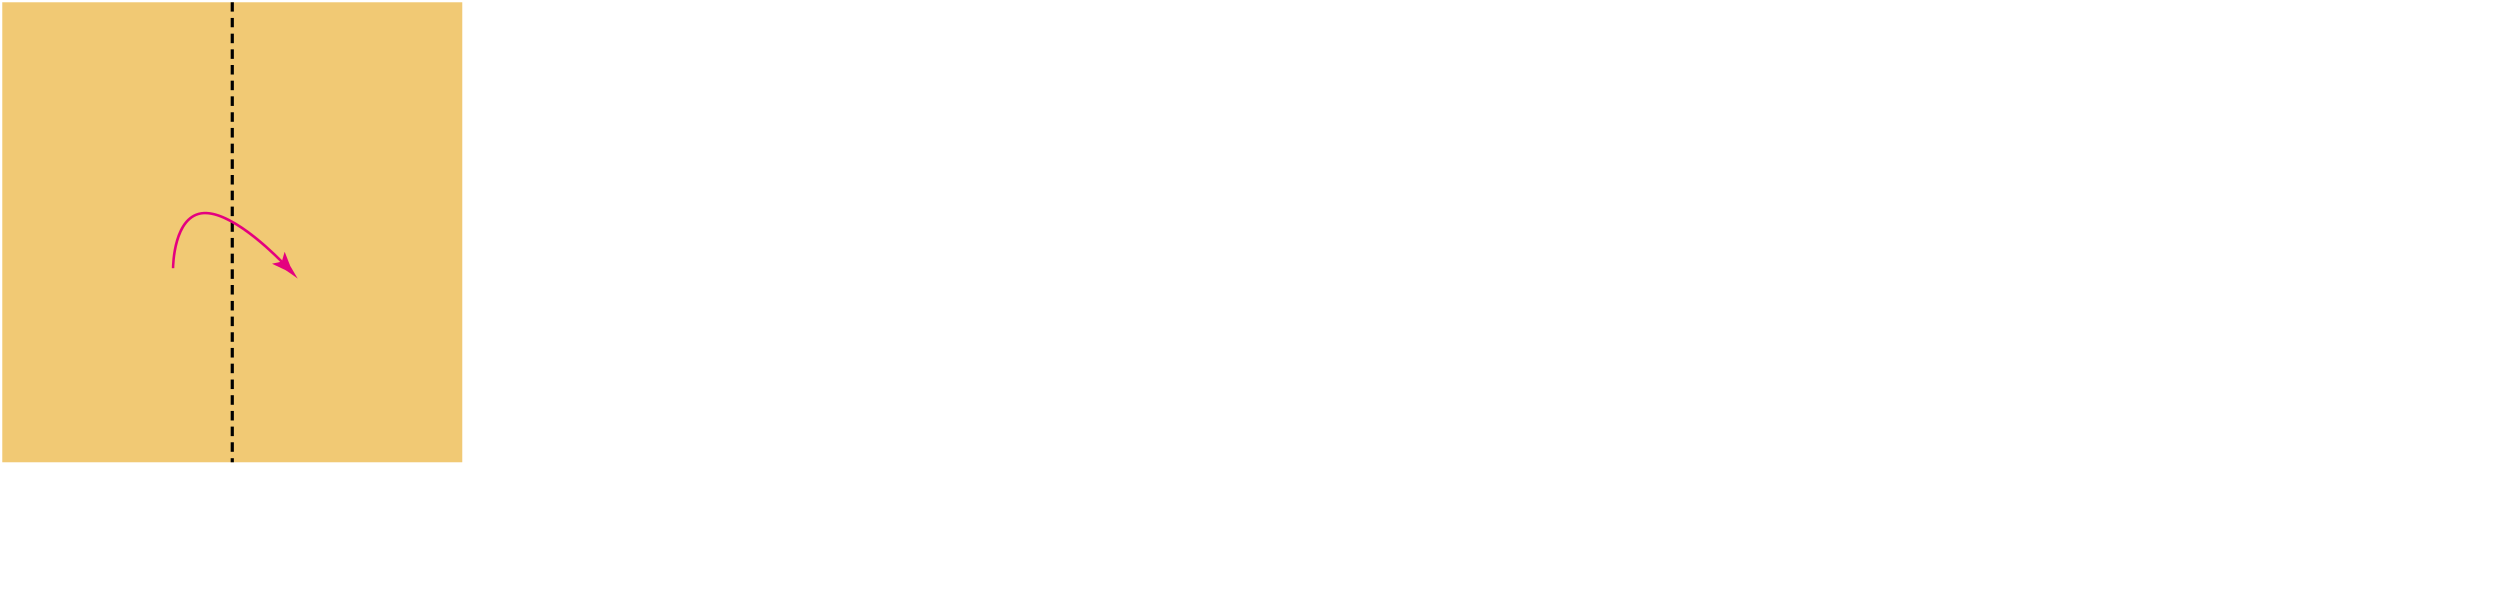 <?xml version="1.0" encoding="utf-8"?>
<!-- Generator: Adobe Illustrator 23.1.0, SVG Export Plug-In . SVG Version: 6.00 Build 0)  -->
<svg version="1.1" id="레이어_1" xmlns="http://www.w3.org/2000/svg" xmlns:xlink="http://www.w3.org/1999/xlink" x="0px"
	 y="0px" width="1100px" height="263px" viewBox="0 0 1100 263" style="enable-background:new 0 0 1100 263;" xml:space="preserve">
<g>
	<g>
		<rect x="1" y="1" style="fill:#F1C974;" width="202.4" height="202.4"/>
		<path d="M102.9,203.4h-1.4v-1.8h1.4V203.4z M102.9,198.8h-1.4v-4.2h1.4V198.8z M102.9,191.9h-1.4v-4.2h1.4V191.9z M102.9,185h-1.4
			v-4.2h1.4V185z M102.9,178.1h-1.4v-4.2h1.4V178.1z M102.9,171.2h-1.4V167h1.4V171.2z M102.9,164.2h-1.4V160h1.4V164.2z
			 M102.9,157.3h-1.4v-4.2h1.4V157.3z M102.9,150.4h-1.4v-4.2h1.4V150.4z M102.9,143.5h-1.4v-4.2h1.4V143.5z M102.9,136.6h-1.4v-4.2
			h1.4V136.6z M102.9,129.6h-1.4v-4.2h1.4V129.6z M102.9,122.7h-1.4v-4.2h1.4V122.7z M102.9,115.8h-1.4v-4.2h1.4V115.8z
			 M102.9,108.9h-1.4v-4.2h1.4V108.9z M102.9,102h-1.4v-4.2h1.4V102z M102.9,95.1h-1.4v-4.2h1.4V95.1z M102.9,88.1h-1.4v-4.2h1.4
			V88.1z M102.9,81.2h-1.4V77h1.4V81.2z M102.9,74.3h-1.4v-4.2h1.4V74.3z M102.9,67.4h-1.4v-4.2h1.4V67.4z M102.9,60.5h-1.4v-4.2
			h1.4V60.5z M102.9,53.6h-1.4v-4.2h1.4V53.6z M102.9,46.6h-1.4v-4.2h1.4V46.6z M102.9,39.7h-1.4v-4.2h1.4V39.7z M102.9,32.8h-1.4
			v-4.2h1.4V32.8z M102.9,25.9h-1.4v-4.2h1.4V25.9z M102.9,19h-1.4v-4.2h1.4V19z M102.9,12h-1.4V7.9h1.4V12z M102.9,5.1h-1.4V1h1.4
			V5.1z"/>
		<path style="fill:#E4007F;" d="M76.7,118h-1.1c0-1,0.2-24.1,14.1-24.8c13.7-0.7,34.5,21.4,35.4,22.3l-0.8,0.8
			c-0.2-0.2-20.8-22-34-22c-0.2,0-0.4,0-0.6,0C76.9,95,76.7,117.8,76.7,118z"/>
		<path style="fill:#E4007F;" d="M124,115.1l-4.2,0.9v0.1l5.9,2.8c1.8,1.2,3.6,2.4,5.3,3.7c-1.1-1.9-2.2-3.7-3.3-5.6l-2.4-6.1h-0.1
			L124,115.1z"/>
	</g>
</g>
</svg>
